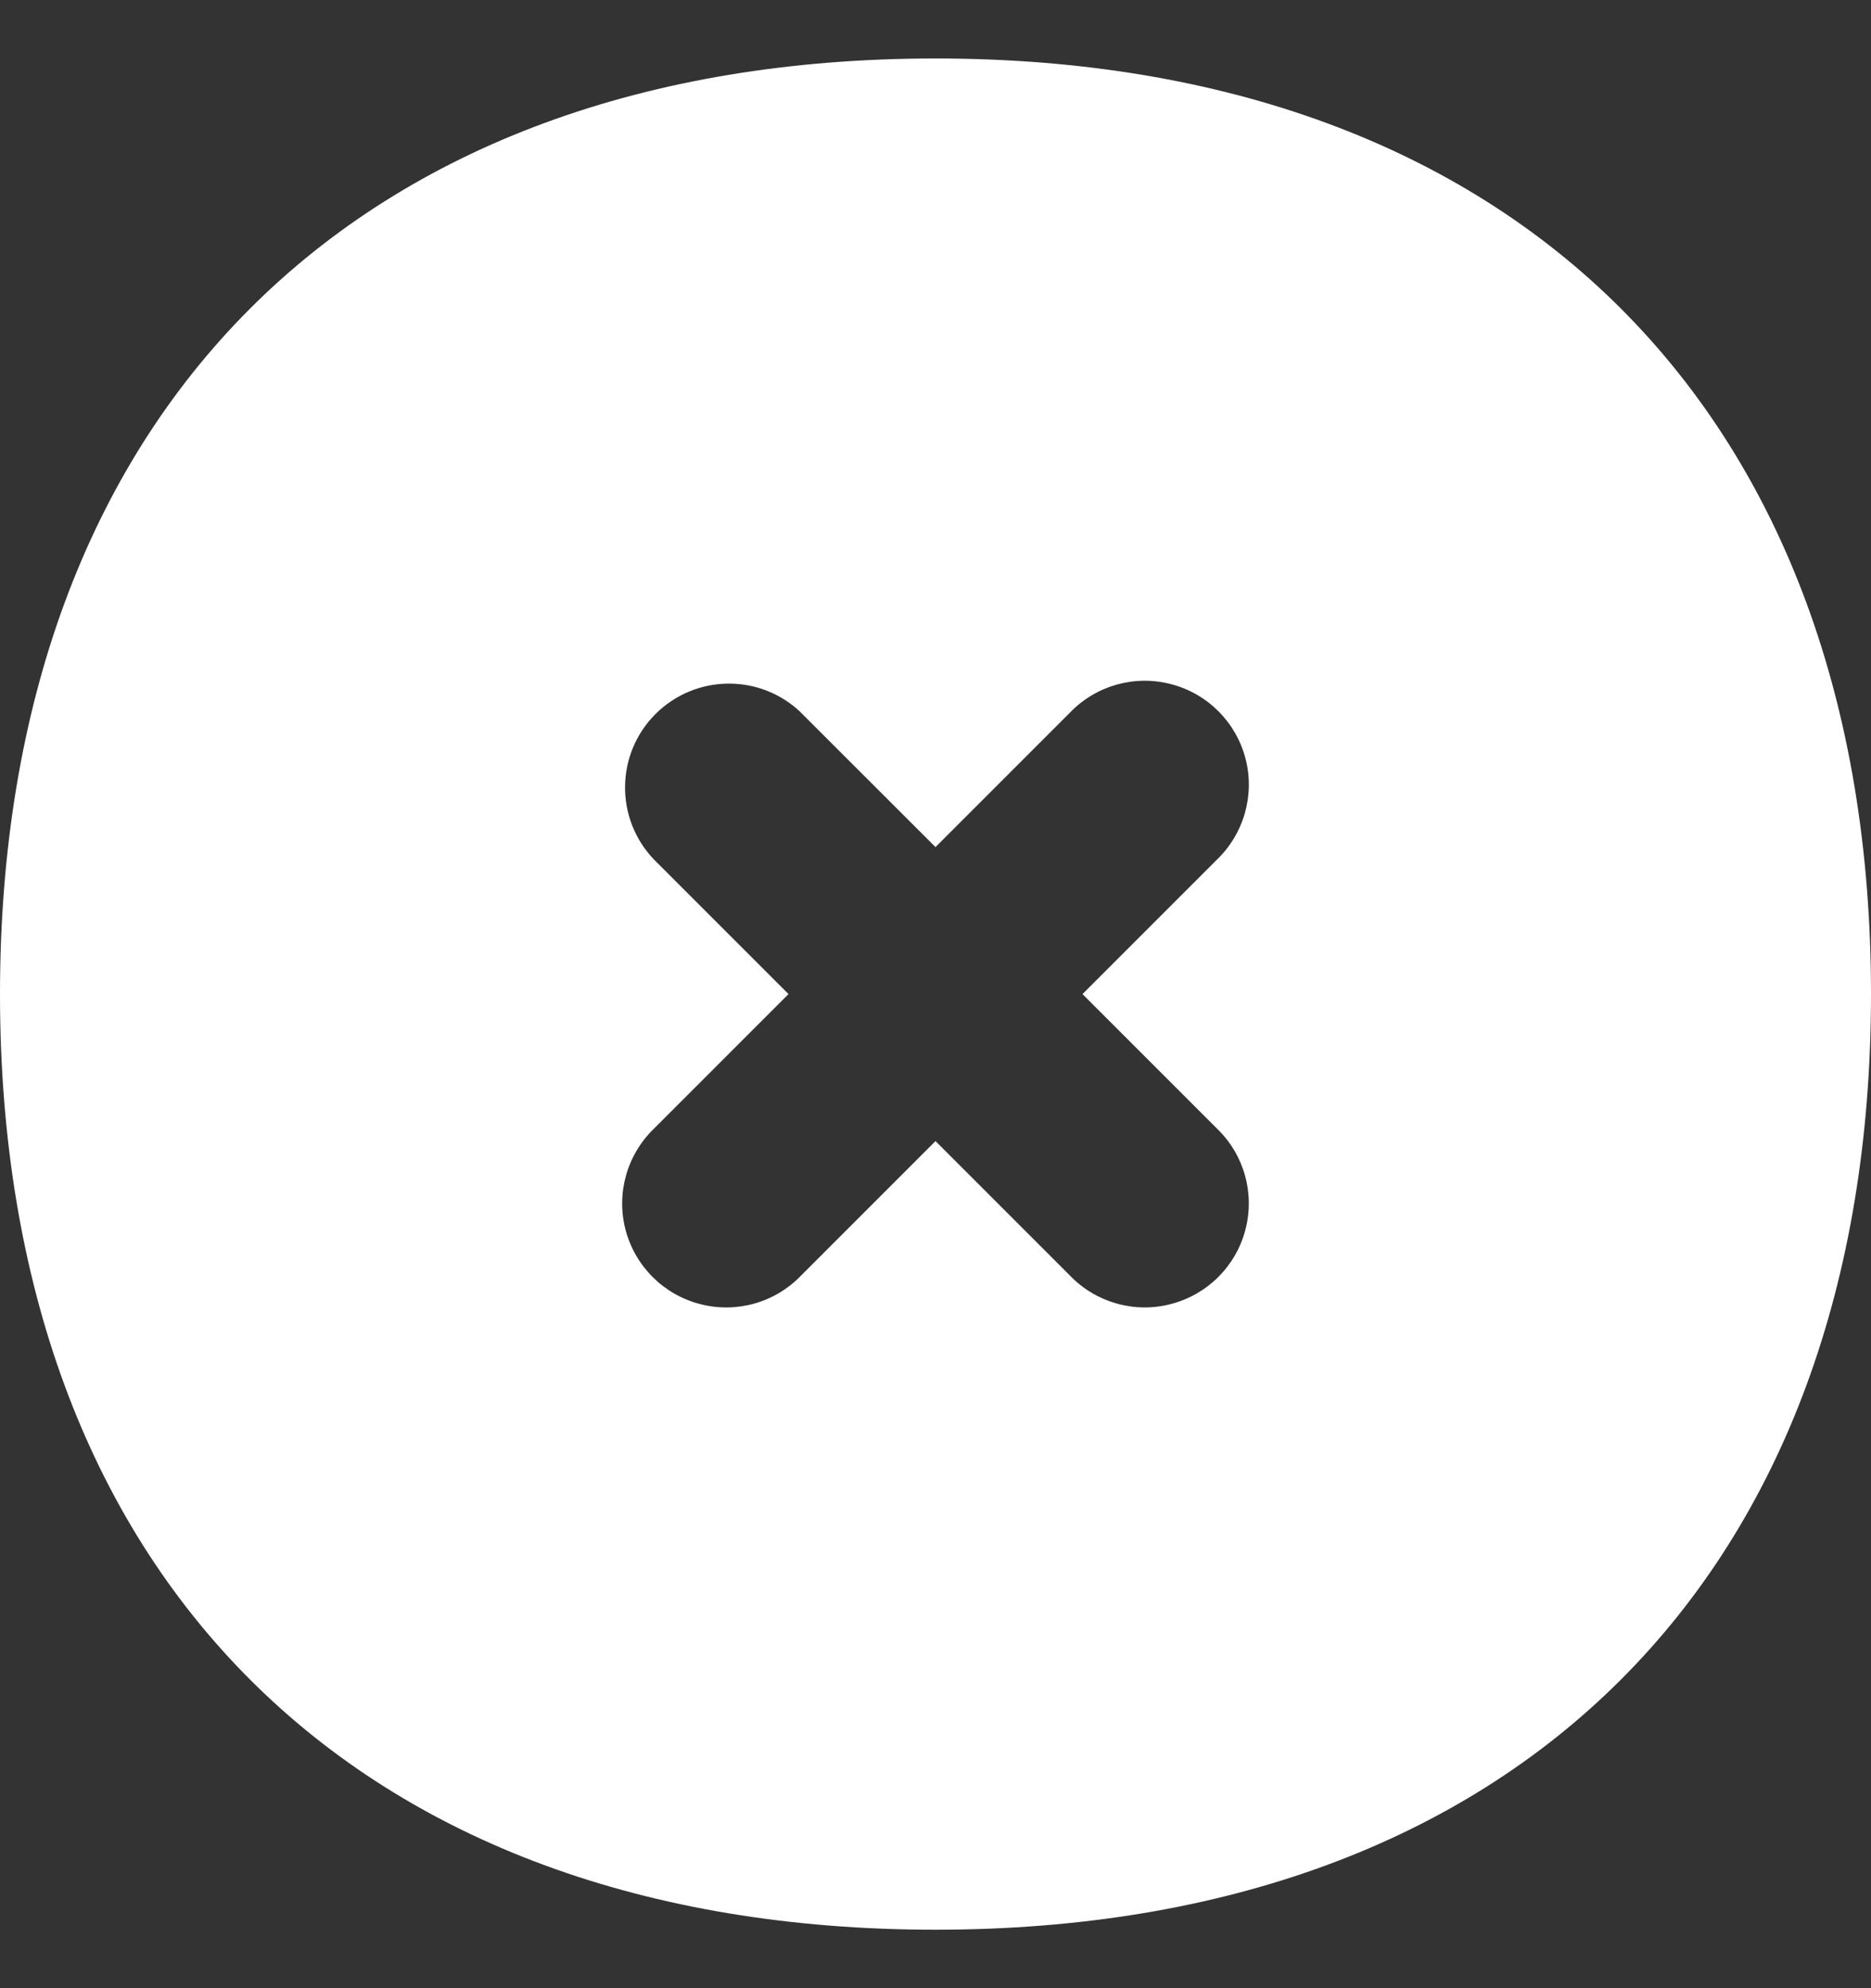 <svg width="16" height="17" viewBox="0 0 16 17" fill="none" xmlns="http://www.w3.org/2000/svg">
<rect x="0" y="0" width="16" height="17" fill="#333333" stroke="none"/>
<path fill-rule="evenodd" clip-rule="evenodd" d="M8 16.5C12.964 16.5 16 13.464 16 8.5C16 3.536 12.964 0.5 8 0.5C3.036 0.5 0 3.536 0 8.5C0 13.464 3.036 16.5 8 16.5M6.85 6.094L8 7.243L9.15 6.093C9.373 5.861 9.704 5.768 10.015 5.85C10.327 5.931 10.57 6.175 10.651 6.486C10.732 6.797 10.638 7.128 10.406 7.351L9.257 8.5L10.407 9.65C10.639 9.873 10.732 10.204 10.65 10.515C10.569 10.827 10.325 11.069 10.014 11.15C9.703 11.232 9.372 11.138 9.149 10.906L8 9.757L6.85 10.907C6.627 11.139 6.296 11.232 5.985 11.15C5.673 11.069 5.43 10.825 5.349 10.514C5.268 10.203 5.362 9.872 5.594 9.649L6.743 8.5L5.593 7.35C5.258 7.001 5.263 6.447 5.606 6.105C5.949 5.763 6.502 5.758 6.851 6.094" fill="white"/>
</svg>
